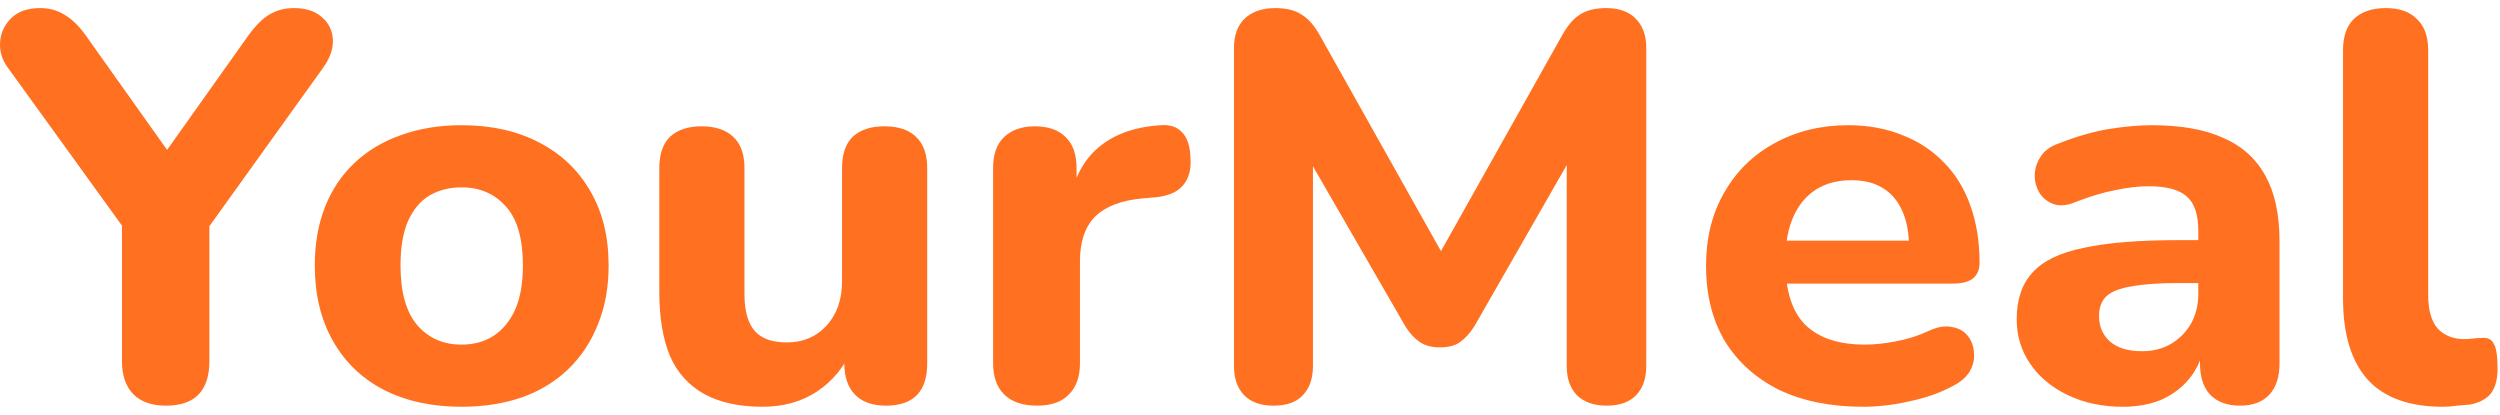 <svg width="229" height="38" viewBox="0 0 229 38" fill="none" xmlns="http://www.w3.org/2000/svg">
<g id="Logo">
<g id="YourMeal">
<path d="M15.201 37.158C13.893 37.158 12.894 36.806 12.205 36.101C11.516 35.395 11.172 34.388 11.172 33.078V18.471L12.825 22.954L0.633 6.08C0.151 5.375 -0.056 4.619 0.013 3.813C0.082 2.974 0.426 2.252 1.046 1.647C1.666 1.043 2.544 0.741 3.681 0.741C4.507 0.741 5.248 0.942 5.902 1.345C6.591 1.748 7.245 2.386 7.865 3.259L16.131 14.895H14.478L22.744 3.259C23.398 2.353 24.035 1.715 24.655 1.345C25.31 0.942 26.067 0.741 26.928 0.741C28.03 0.741 28.892 1.026 29.511 1.597C30.131 2.134 30.459 2.823 30.493 3.662C30.527 4.468 30.235 5.308 29.615 6.181L17.578 22.954L19.179 18.471V33.078C19.179 35.798 17.853 37.158 15.201 37.158Z" fill="#FF7020"/>
<path d="M42.267 37.259C39.546 37.259 37.169 36.739 35.137 35.698C33.14 34.657 31.59 33.163 30.488 31.215C29.386 29.267 28.835 26.967 28.835 24.314C28.835 22.333 29.145 20.553 29.765 18.975C30.384 17.396 31.28 16.053 32.451 14.945C33.656 13.803 35.086 12.947 36.739 12.376C38.392 11.772 40.234 11.47 42.267 11.47C44.987 11.47 47.346 11.99 49.344 13.031C51.376 14.072 52.943 15.55 54.045 17.464C55.182 19.378 55.75 21.661 55.75 24.314C55.75 26.329 55.423 28.125 54.769 29.704C54.149 31.282 53.253 32.642 52.082 33.784C50.911 34.925 49.482 35.798 47.794 36.403C46.141 36.974 44.298 37.259 42.267 37.259ZM42.267 31.567C43.403 31.567 44.385 31.299 45.211 30.762C46.038 30.224 46.692 29.435 47.174 28.394C47.657 27.32 47.898 25.959 47.898 24.314C47.898 21.863 47.381 20.066 46.348 18.924C45.315 17.749 43.954 17.162 42.267 17.162C41.164 17.162 40.183 17.413 39.322 17.917C38.495 18.421 37.841 19.21 37.359 20.284C36.911 21.325 36.687 22.669 36.687 24.314C36.687 26.765 37.204 28.596 38.237 29.804C39.27 30.98 40.613 31.567 42.267 31.567Z" fill="#FF7020"/>
<path d="M69.847 37.259C67.711 37.259 65.938 36.873 64.526 36.101C63.114 35.328 62.063 34.17 61.374 32.625C60.72 31.047 60.393 29.099 60.393 26.782V15.399C60.393 14.123 60.72 13.165 61.374 12.527C62.063 11.889 63.027 11.57 64.267 11.57C65.507 11.57 66.472 11.889 67.16 12.527C67.849 13.165 68.194 14.123 68.194 15.399V26.984C68.194 28.461 68.504 29.569 69.123 30.308C69.743 31.013 70.725 31.366 72.068 31.366C73.549 31.366 74.754 30.862 75.684 29.855C76.649 28.814 77.131 27.454 77.131 25.775V15.399C77.131 14.123 77.458 13.165 78.112 12.527C78.801 11.889 79.766 11.57 81.005 11.57C82.28 11.57 83.244 11.889 83.898 12.527C84.587 13.165 84.932 14.123 84.932 15.399V33.28C84.932 35.866 83.675 37.158 81.16 37.158C79.921 37.158 78.974 36.823 78.319 36.151C77.665 35.48 77.338 34.523 77.338 33.28V29.905L78.112 31.87C77.355 33.582 76.27 34.909 74.858 35.849C73.446 36.789 71.775 37.259 69.847 37.259Z" fill="#FF7020"/>
<path d="M94.998 37.158C93.689 37.158 92.69 36.823 92.001 36.151C91.312 35.48 90.968 34.523 90.968 33.28V15.399C90.968 14.156 91.295 13.216 91.95 12.578C92.638 11.906 93.585 11.57 94.791 11.57C96.031 11.57 96.978 11.906 97.632 12.578C98.287 13.216 98.614 14.156 98.614 15.399V18.018H98.097C98.511 16.003 99.423 14.441 100.835 13.333C102.247 12.225 104.073 11.604 106.311 11.47C107.172 11.402 107.827 11.621 108.275 12.124C108.757 12.595 109.015 13.384 109.049 14.492C109.118 15.533 108.894 16.355 108.378 16.96C107.896 17.564 107.069 17.934 105.898 18.068L104.71 18.169C102.747 18.337 101.283 18.891 100.319 19.831C99.389 20.771 98.924 22.131 98.924 23.911V33.28C98.924 34.523 98.579 35.48 97.891 36.151C97.236 36.823 96.272 37.158 94.998 37.158Z" fill="#FF7020"/>
<path d="M116.649 37.158C115.478 37.158 114.583 36.84 113.963 36.202C113.343 35.563 113.033 34.674 113.033 33.532V4.367C113.033 3.226 113.36 2.336 114.015 1.698C114.703 1.06 115.633 0.741 116.804 0.741C117.837 0.741 118.647 0.942 119.232 1.345C119.852 1.715 120.421 2.369 120.937 3.31L132.871 24.566H131.114L143.048 3.31C143.565 2.369 144.116 1.715 144.701 1.345C145.321 0.942 146.131 0.741 147.129 0.741C148.3 0.741 149.196 1.06 149.816 1.698C150.47 2.336 150.797 3.226 150.797 4.367V33.532C150.797 34.674 150.487 35.563 149.867 36.202C149.247 36.84 148.352 37.158 147.181 37.158C146.01 37.158 145.097 36.84 144.443 36.202C143.823 35.563 143.513 34.674 143.513 33.532V13.132H144.65L135.041 29.905C134.627 30.543 134.18 31.03 133.697 31.366C133.25 31.668 132.647 31.819 131.889 31.819C131.132 31.819 130.512 31.651 130.03 31.316C129.547 30.98 129.117 30.51 128.738 29.905L119.026 13.082H120.266V33.532C120.266 34.674 119.956 35.563 119.336 36.202C118.75 36.84 117.855 37.158 116.649 37.158Z" fill="#FF7020"/>
<path d="M170.686 37.259C167.689 37.259 165.106 36.739 162.936 35.698C160.801 34.623 159.148 33.129 157.977 31.215C156.84 29.267 156.272 26.984 156.272 24.364C156.272 21.812 156.823 19.579 157.925 17.665C159.027 15.717 160.56 14.206 162.523 13.132C164.521 12.024 166.777 11.47 169.291 11.47C171.116 11.47 172.769 11.772 174.25 12.376C175.731 12.947 177.006 13.787 178.073 14.895C179.141 15.969 179.95 17.296 180.501 18.874C181.052 20.419 181.328 22.148 181.328 24.062C181.328 24.7 181.121 25.187 180.708 25.523C180.295 25.825 179.692 25.976 178.9 25.976H162.678V22.047H175.697L174.87 22.753C174.87 21.376 174.664 20.234 174.25 19.327C173.837 18.387 173.234 17.682 172.442 17.212C171.684 16.742 170.737 16.507 169.601 16.507C168.326 16.507 167.242 16.792 166.346 17.363C165.451 17.934 164.762 18.756 164.28 19.831C163.797 20.906 163.556 22.198 163.556 23.71V24.113C163.556 26.665 164.159 28.545 165.365 29.754C166.604 30.963 168.43 31.567 170.841 31.567C171.667 31.567 172.614 31.467 173.682 31.265C174.75 31.064 175.748 30.745 176.678 30.308C177.47 29.939 178.176 29.821 178.796 29.956C179.416 30.056 179.899 30.325 180.243 30.762C180.587 31.198 180.777 31.702 180.811 32.273C180.88 32.843 180.76 33.414 180.45 33.985C180.14 34.523 179.623 34.976 178.9 35.345C177.729 35.983 176.403 36.453 174.922 36.755C173.475 37.091 172.063 37.259 170.686 37.259Z" fill="#FF7020"/>
<path d="M194.441 37.259C192.581 37.259 190.911 36.907 189.43 36.202C187.949 35.496 186.795 34.539 185.968 33.33C185.142 32.121 184.729 30.762 184.729 29.25C184.729 27.437 185.211 26.01 186.175 24.969C187.139 23.894 188.706 23.139 190.876 22.702C193.046 22.232 195.922 21.997 199.504 21.997H202.242V25.926H199.555C197.799 25.926 196.37 26.027 195.267 26.228C194.2 26.396 193.425 26.698 192.943 27.135C192.495 27.571 192.271 28.176 192.271 28.948C192.271 29.888 192.598 30.661 193.253 31.265C193.941 31.87 194.923 32.172 196.197 32.172C197.196 32.172 198.074 31.954 198.832 31.517C199.624 31.047 200.244 30.426 200.692 29.653C201.14 28.847 201.363 27.941 201.363 26.933V21.141C201.363 19.663 201.019 18.622 200.33 18.018C199.641 17.38 198.47 17.061 196.817 17.061C195.887 17.061 194.871 17.178 193.769 17.413C192.702 17.615 191.513 17.967 190.205 18.471C189.447 18.807 188.775 18.891 188.19 18.723C187.604 18.521 187.157 18.186 186.847 17.715C186.537 17.212 186.382 16.675 186.382 16.104C186.382 15.499 186.554 14.928 186.898 14.391C187.243 13.82 187.811 13.4 188.603 13.132C190.222 12.494 191.737 12.057 193.149 11.822C194.596 11.587 195.922 11.47 197.127 11.47C199.779 11.47 201.949 11.856 203.637 12.628C205.359 13.367 206.65 14.525 207.511 16.104C208.372 17.648 208.803 19.646 208.803 22.098V33.28C208.803 34.523 208.493 35.48 207.873 36.151C207.253 36.823 206.357 37.158 205.186 37.158C204.015 37.158 203.103 36.823 202.448 36.151C201.828 35.48 201.518 34.523 201.518 33.28V31.416L201.88 31.718C201.673 32.86 201.226 33.851 200.537 34.69C199.883 35.496 199.039 36.134 198.005 36.604C196.972 37.041 195.784 37.259 194.441 37.259Z" fill="#FF7020"/>
<path d="M223.766 37.259C220.701 37.259 218.41 36.437 216.895 34.791C215.38 33.112 214.622 30.627 214.622 27.336V4.619C214.622 3.343 214.949 2.386 215.603 1.748C216.292 1.077 217.274 0.741 218.548 0.741C219.788 0.741 220.735 1.077 221.389 1.748C222.078 2.386 222.423 3.343 222.423 4.619V27.034C222.423 28.411 222.715 29.435 223.301 30.107C223.921 30.745 224.73 31.064 225.729 31.064C226.005 31.064 226.263 31.047 226.504 31.013C226.745 30.98 227.003 30.963 227.279 30.963C227.83 30.896 228.209 31.064 228.415 31.467C228.656 31.836 228.777 32.592 228.777 33.733C228.777 34.741 228.57 35.513 228.157 36.05C227.744 36.554 227.107 36.89 226.246 37.058C225.901 37.091 225.505 37.125 225.057 37.158C224.61 37.226 224.179 37.259 223.766 37.259Z" fill="#FF7020"/>
</g>
</g>
</svg>
